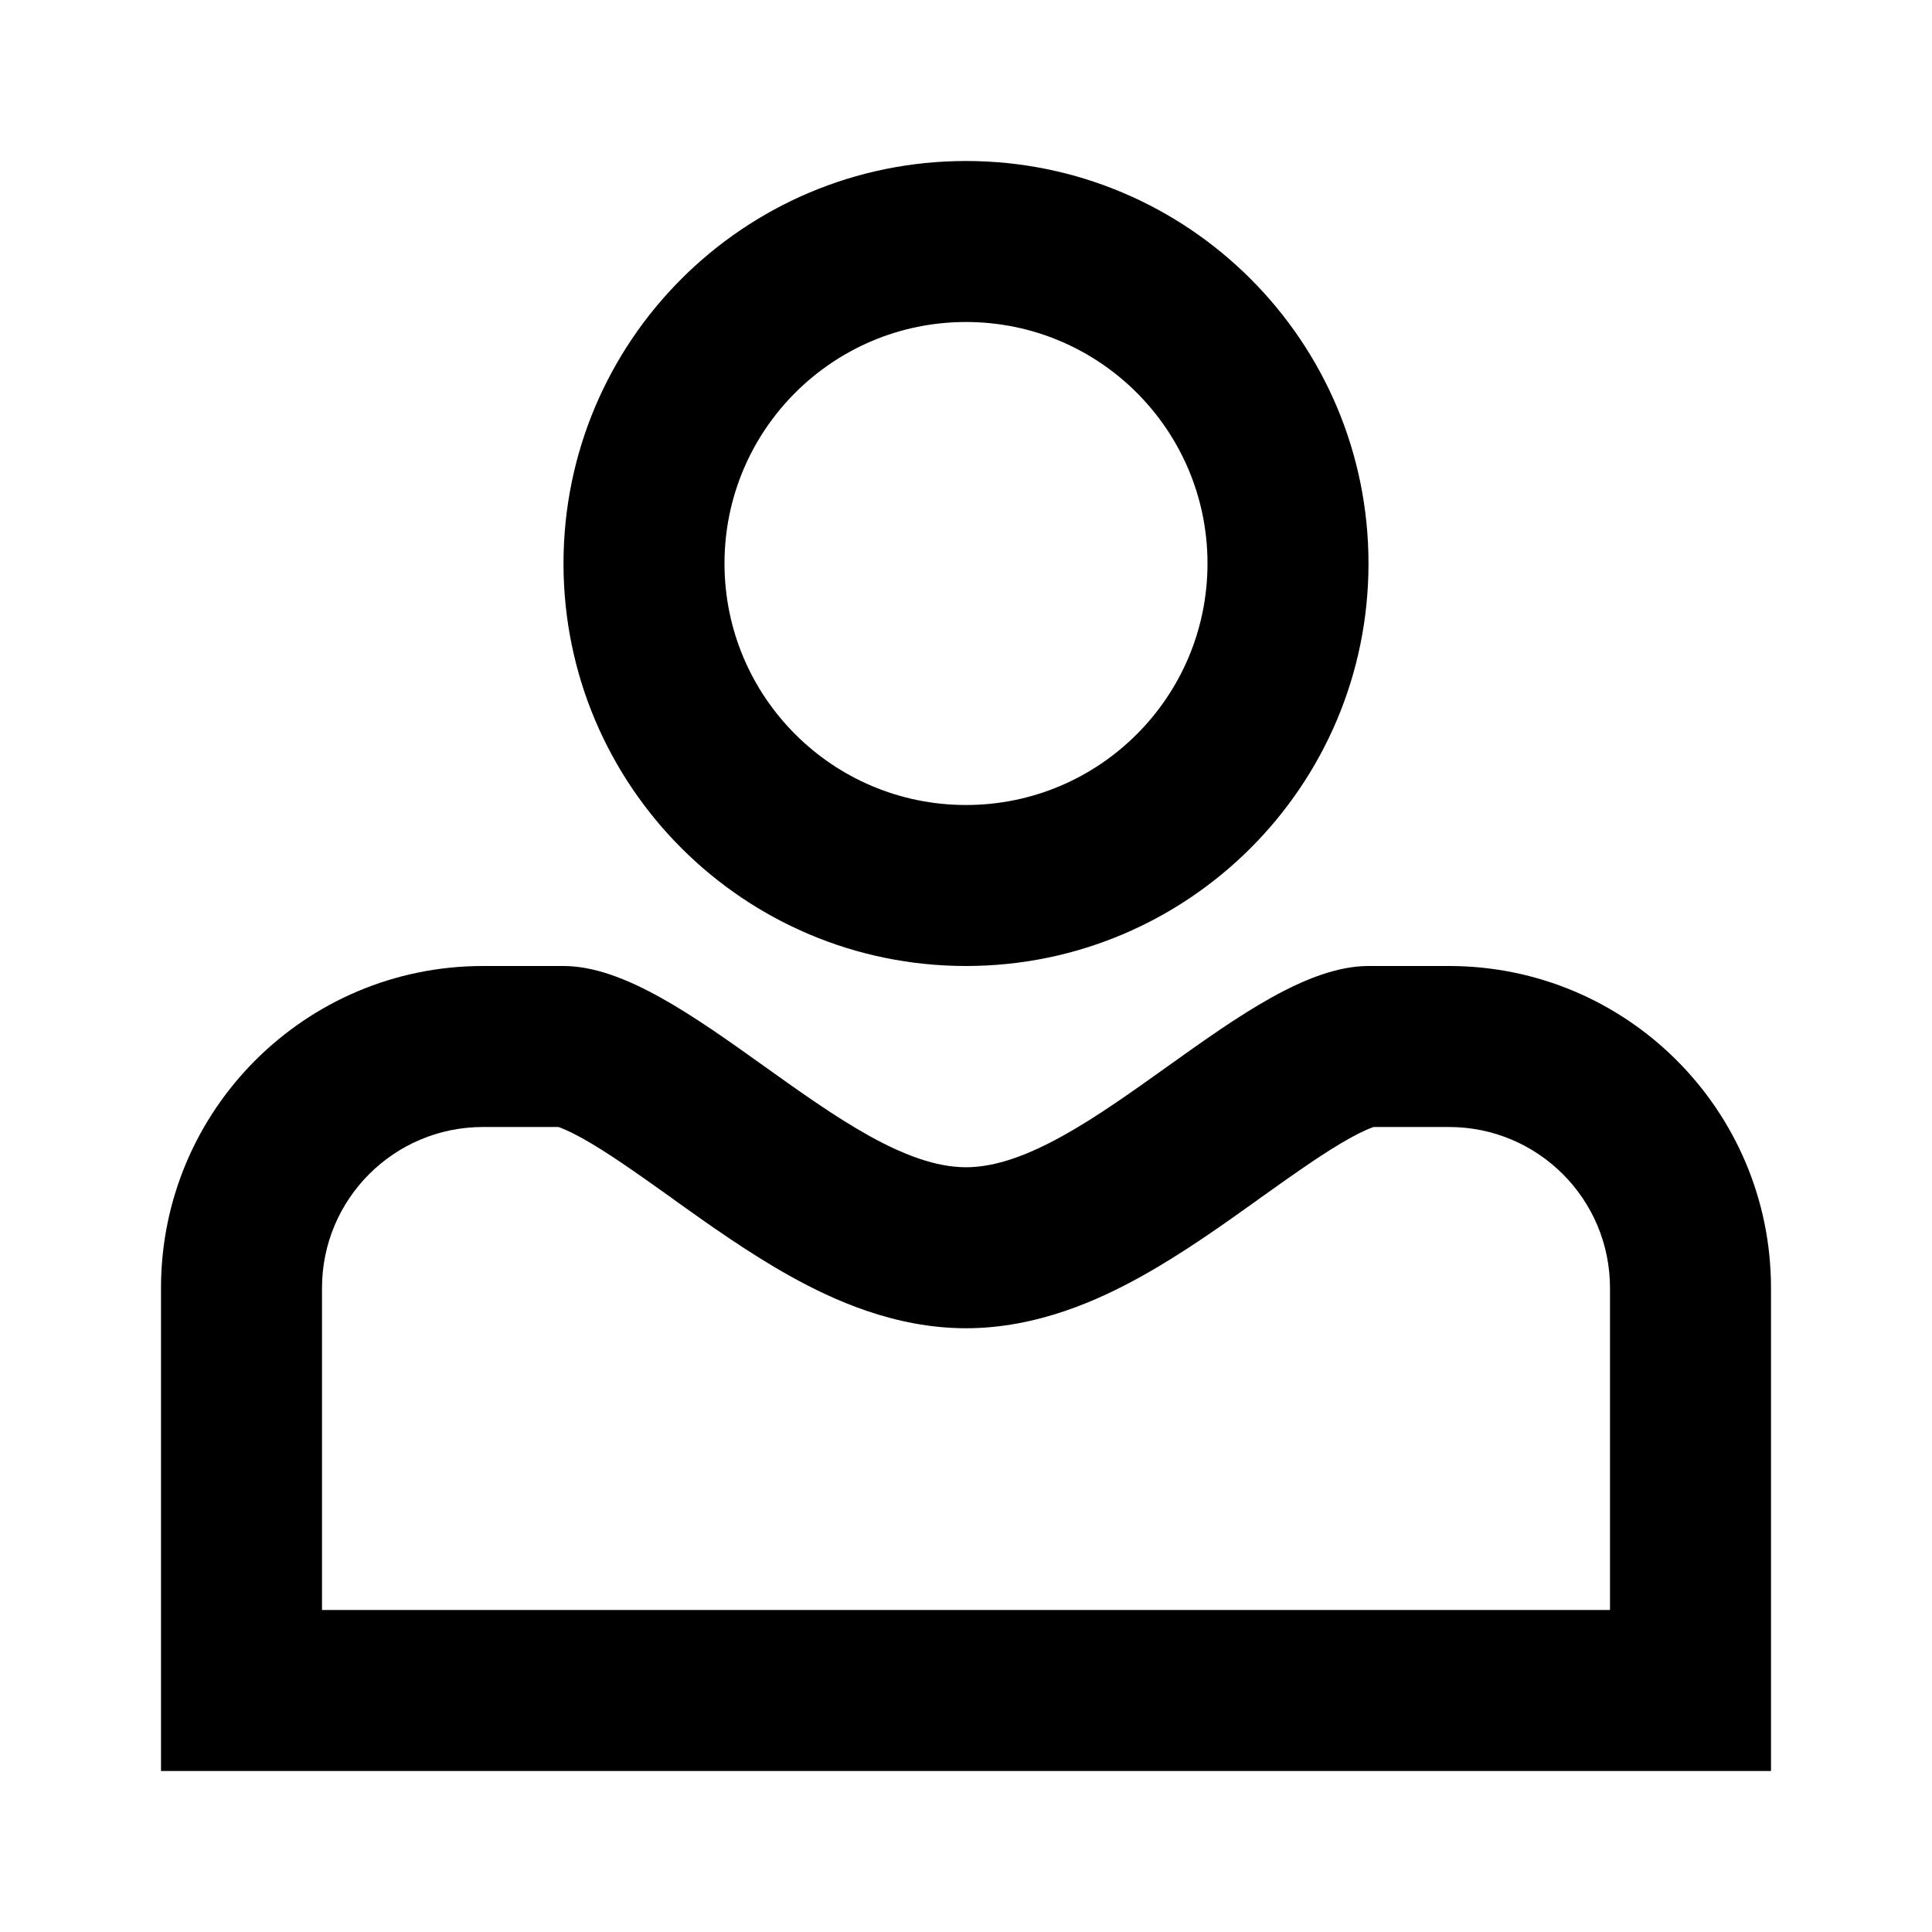 <svg width="24" height="24" viewBox="0 0 24 24" fill="none" xmlns="http://www.w3.org/2000/svg">
<rect width="24" height="24" fill="none"/>
<path fill-rule="evenodd" clip-rule="evenodd" d="M12 10C13.657 10 15 8.657 15 7C15 5.343 13.657 4 12 4C10.343 4 9 5.343 9 7C9 8.657 10.343 10 12 10ZM12 12C14.761 12 17 9.761 17 7C17 4.239 14.761 2 12 2C9.239 2 7 4.239 7 7C7 9.761 9.239 12 12 12Z" fill="black"/>
<path fill-rule="evenodd" clip-rule="evenodd" d="M22 16C22 13.791 20.209 12 18 12H17C16.25 12 15.375 12.625 14.5 13.25C13.625 13.875 12.75 14.5 12 14.5C11.25 14.5 10.375 13.875 9.5 13.25C8.625 12.625 7.75 12 7 12H6C3.791 12 2 13.791 2 16V22H22V16ZM20 20V16C20 14.895 19.105 14 18 14H17.063C17.031 14.011 16.938 14.045 16.768 14.139C16.464 14.308 16.123 14.549 15.662 14.877L15.621 14.907C15.213 15.199 14.697 15.568 14.174 15.858C13.659 16.144 12.889 16.5 12 16.5C11.111 16.5 10.341 16.144 9.826 15.858C9.303 15.568 8.787 15.199 8.378 14.907C8.365 14.897 8.351 14.887 8.338 14.877C7.877 14.549 7.536 14.308 7.232 14.139C7.062 14.045 6.969 14.011 6.937 14H6C4.895 14 4 14.895 4 16V20H20Z" fill="black"/>
</svg>
